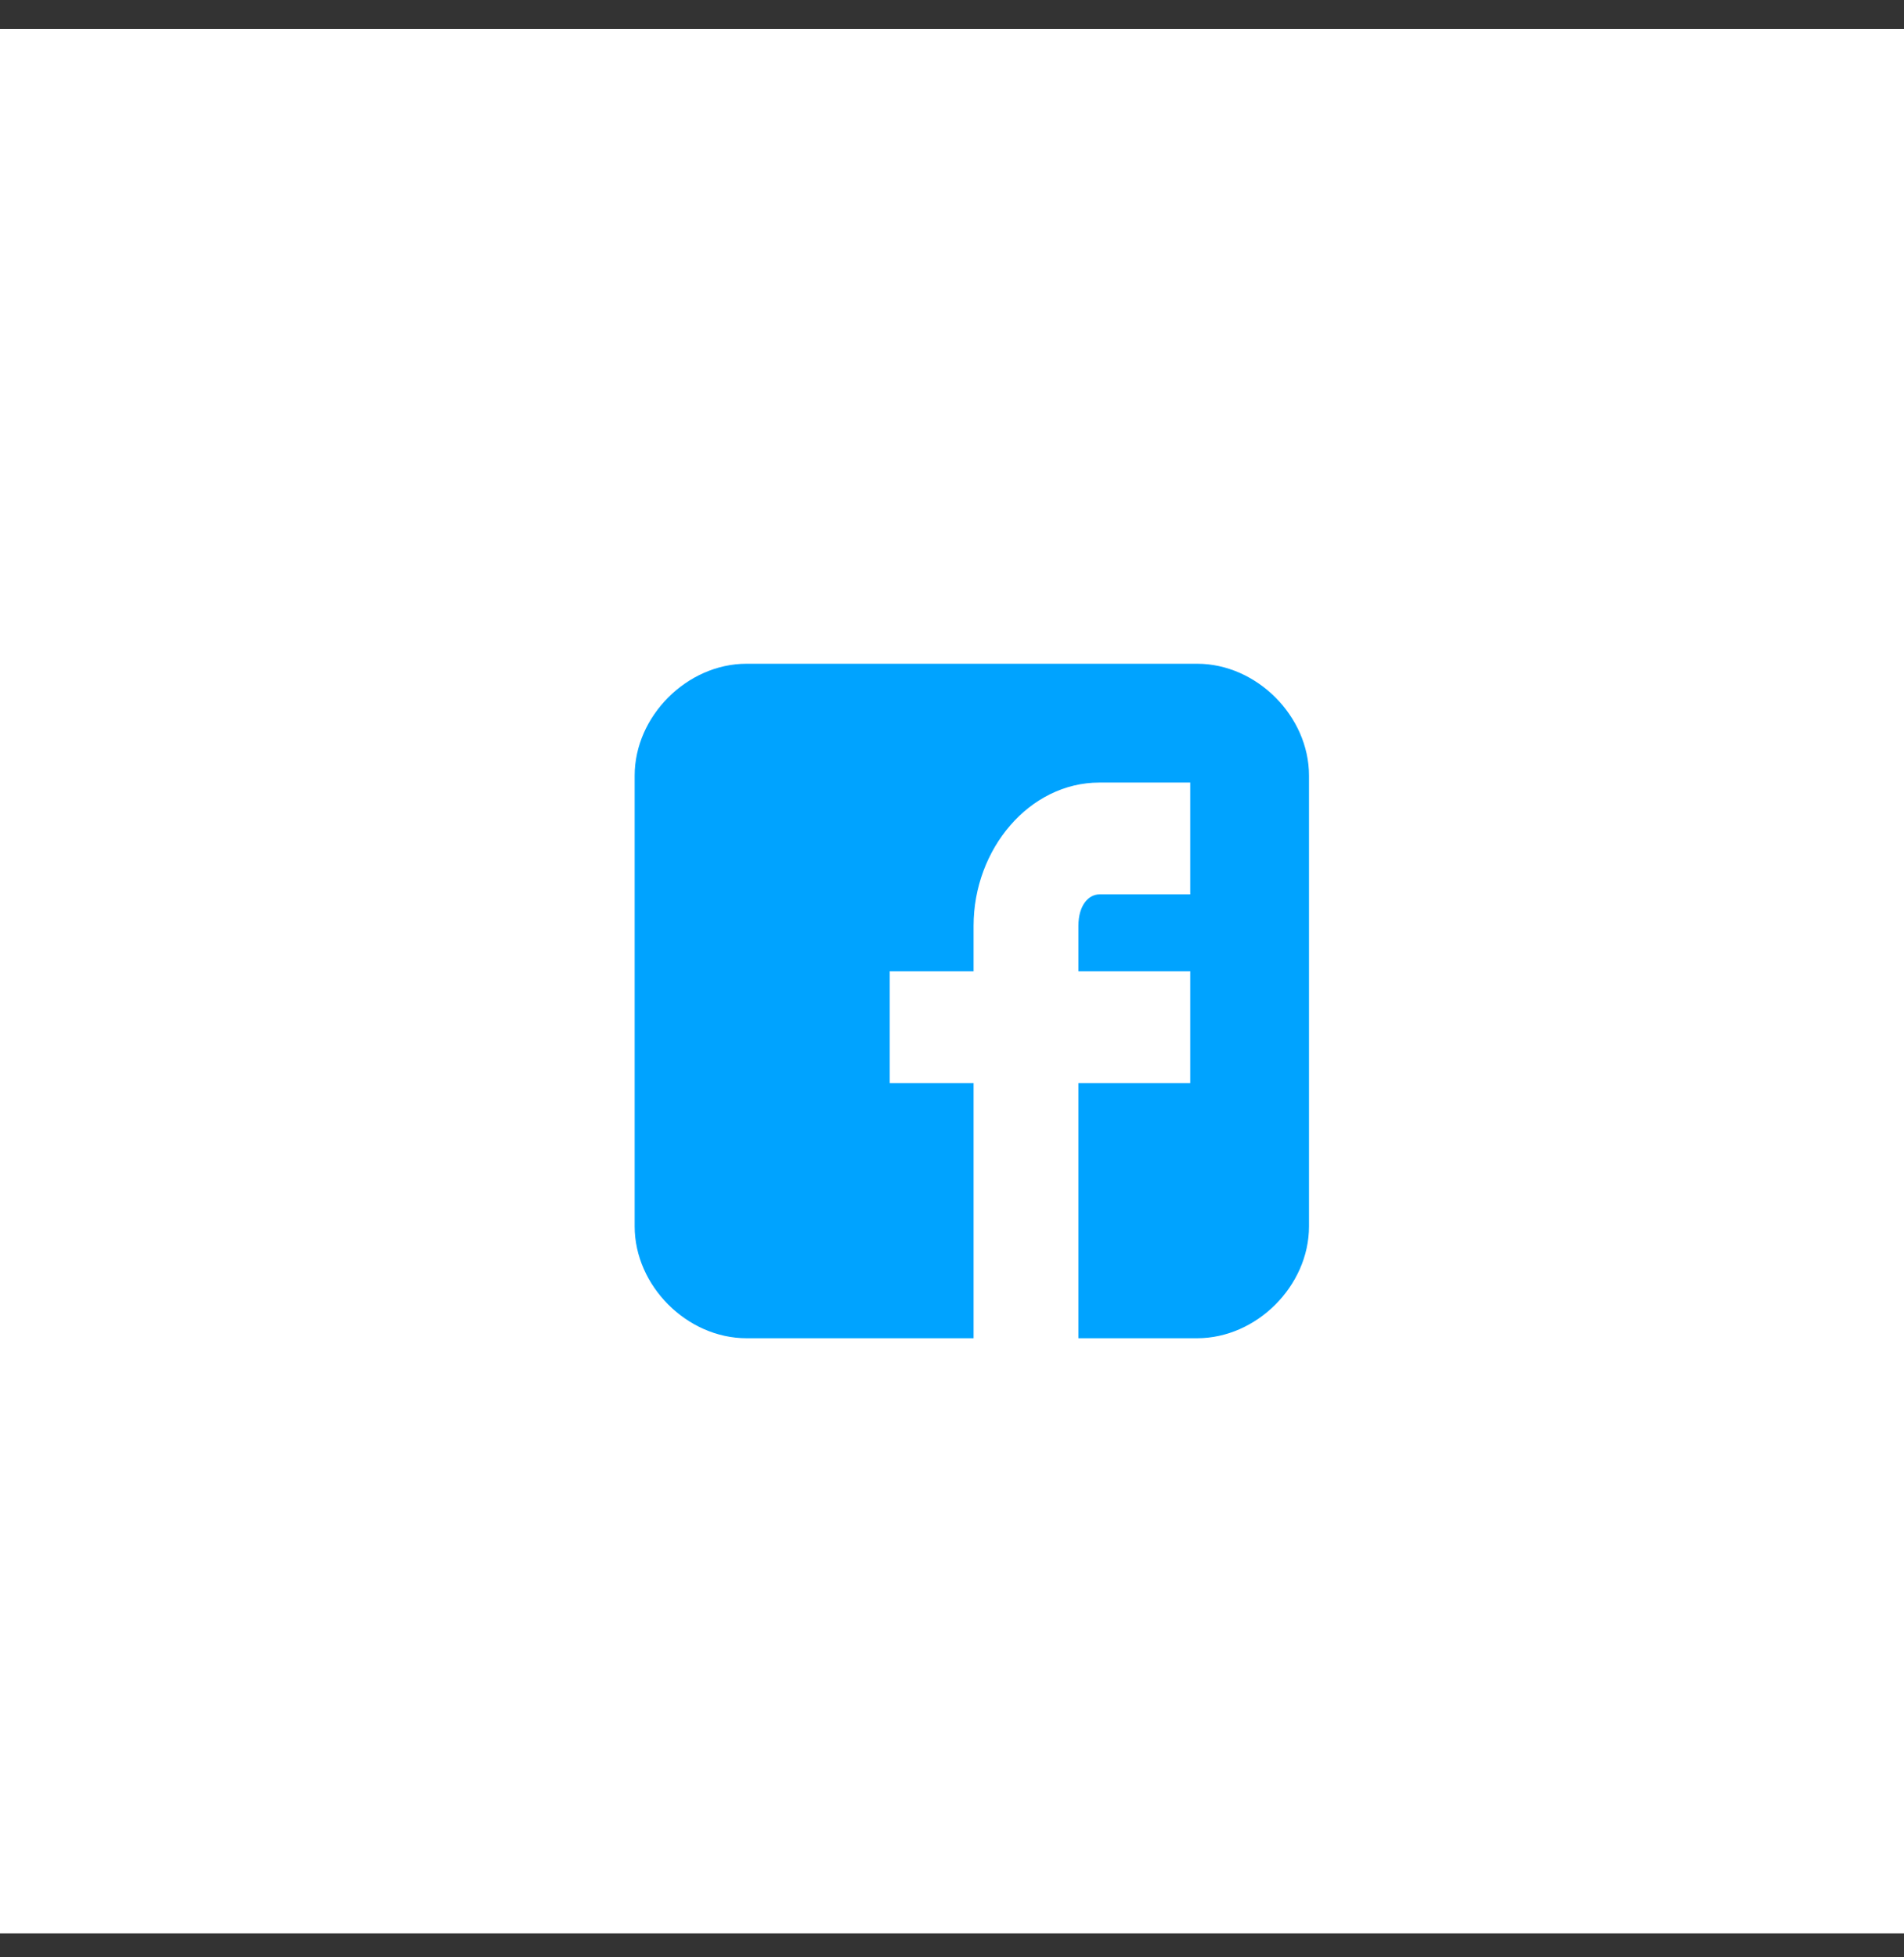 <svg width="36" height="37" viewBox="0 0 36 37" fill="none" xmlns="http://www.w3.org/2000/svg">
<rect x="0" y="0" width="36" height="37" fill="#333333" stroke="none"/>
<rect y="0.547" width="36" height="36" fill="white"/>
<path d="M24.75 14.661C24.75 13.538 23.759 12.547 22.636 12.547H14.114C12.991 12.547 12 13.538 12 14.661V23.183C12 24.306 12.991 25.297 14.114 25.297H18.408V20.474H16.823V18.36H18.408V17.502C18.408 16.048 19.465 14.793 20.786 14.793H22.504V16.907H20.786C20.588 16.907 20.39 17.105 20.39 17.502V18.36H22.504V20.474H20.39V25.297H22.636C23.759 25.297 24.75 24.306 24.75 23.183V14.661Z" fill="#00A3FF"/>
</svg>
